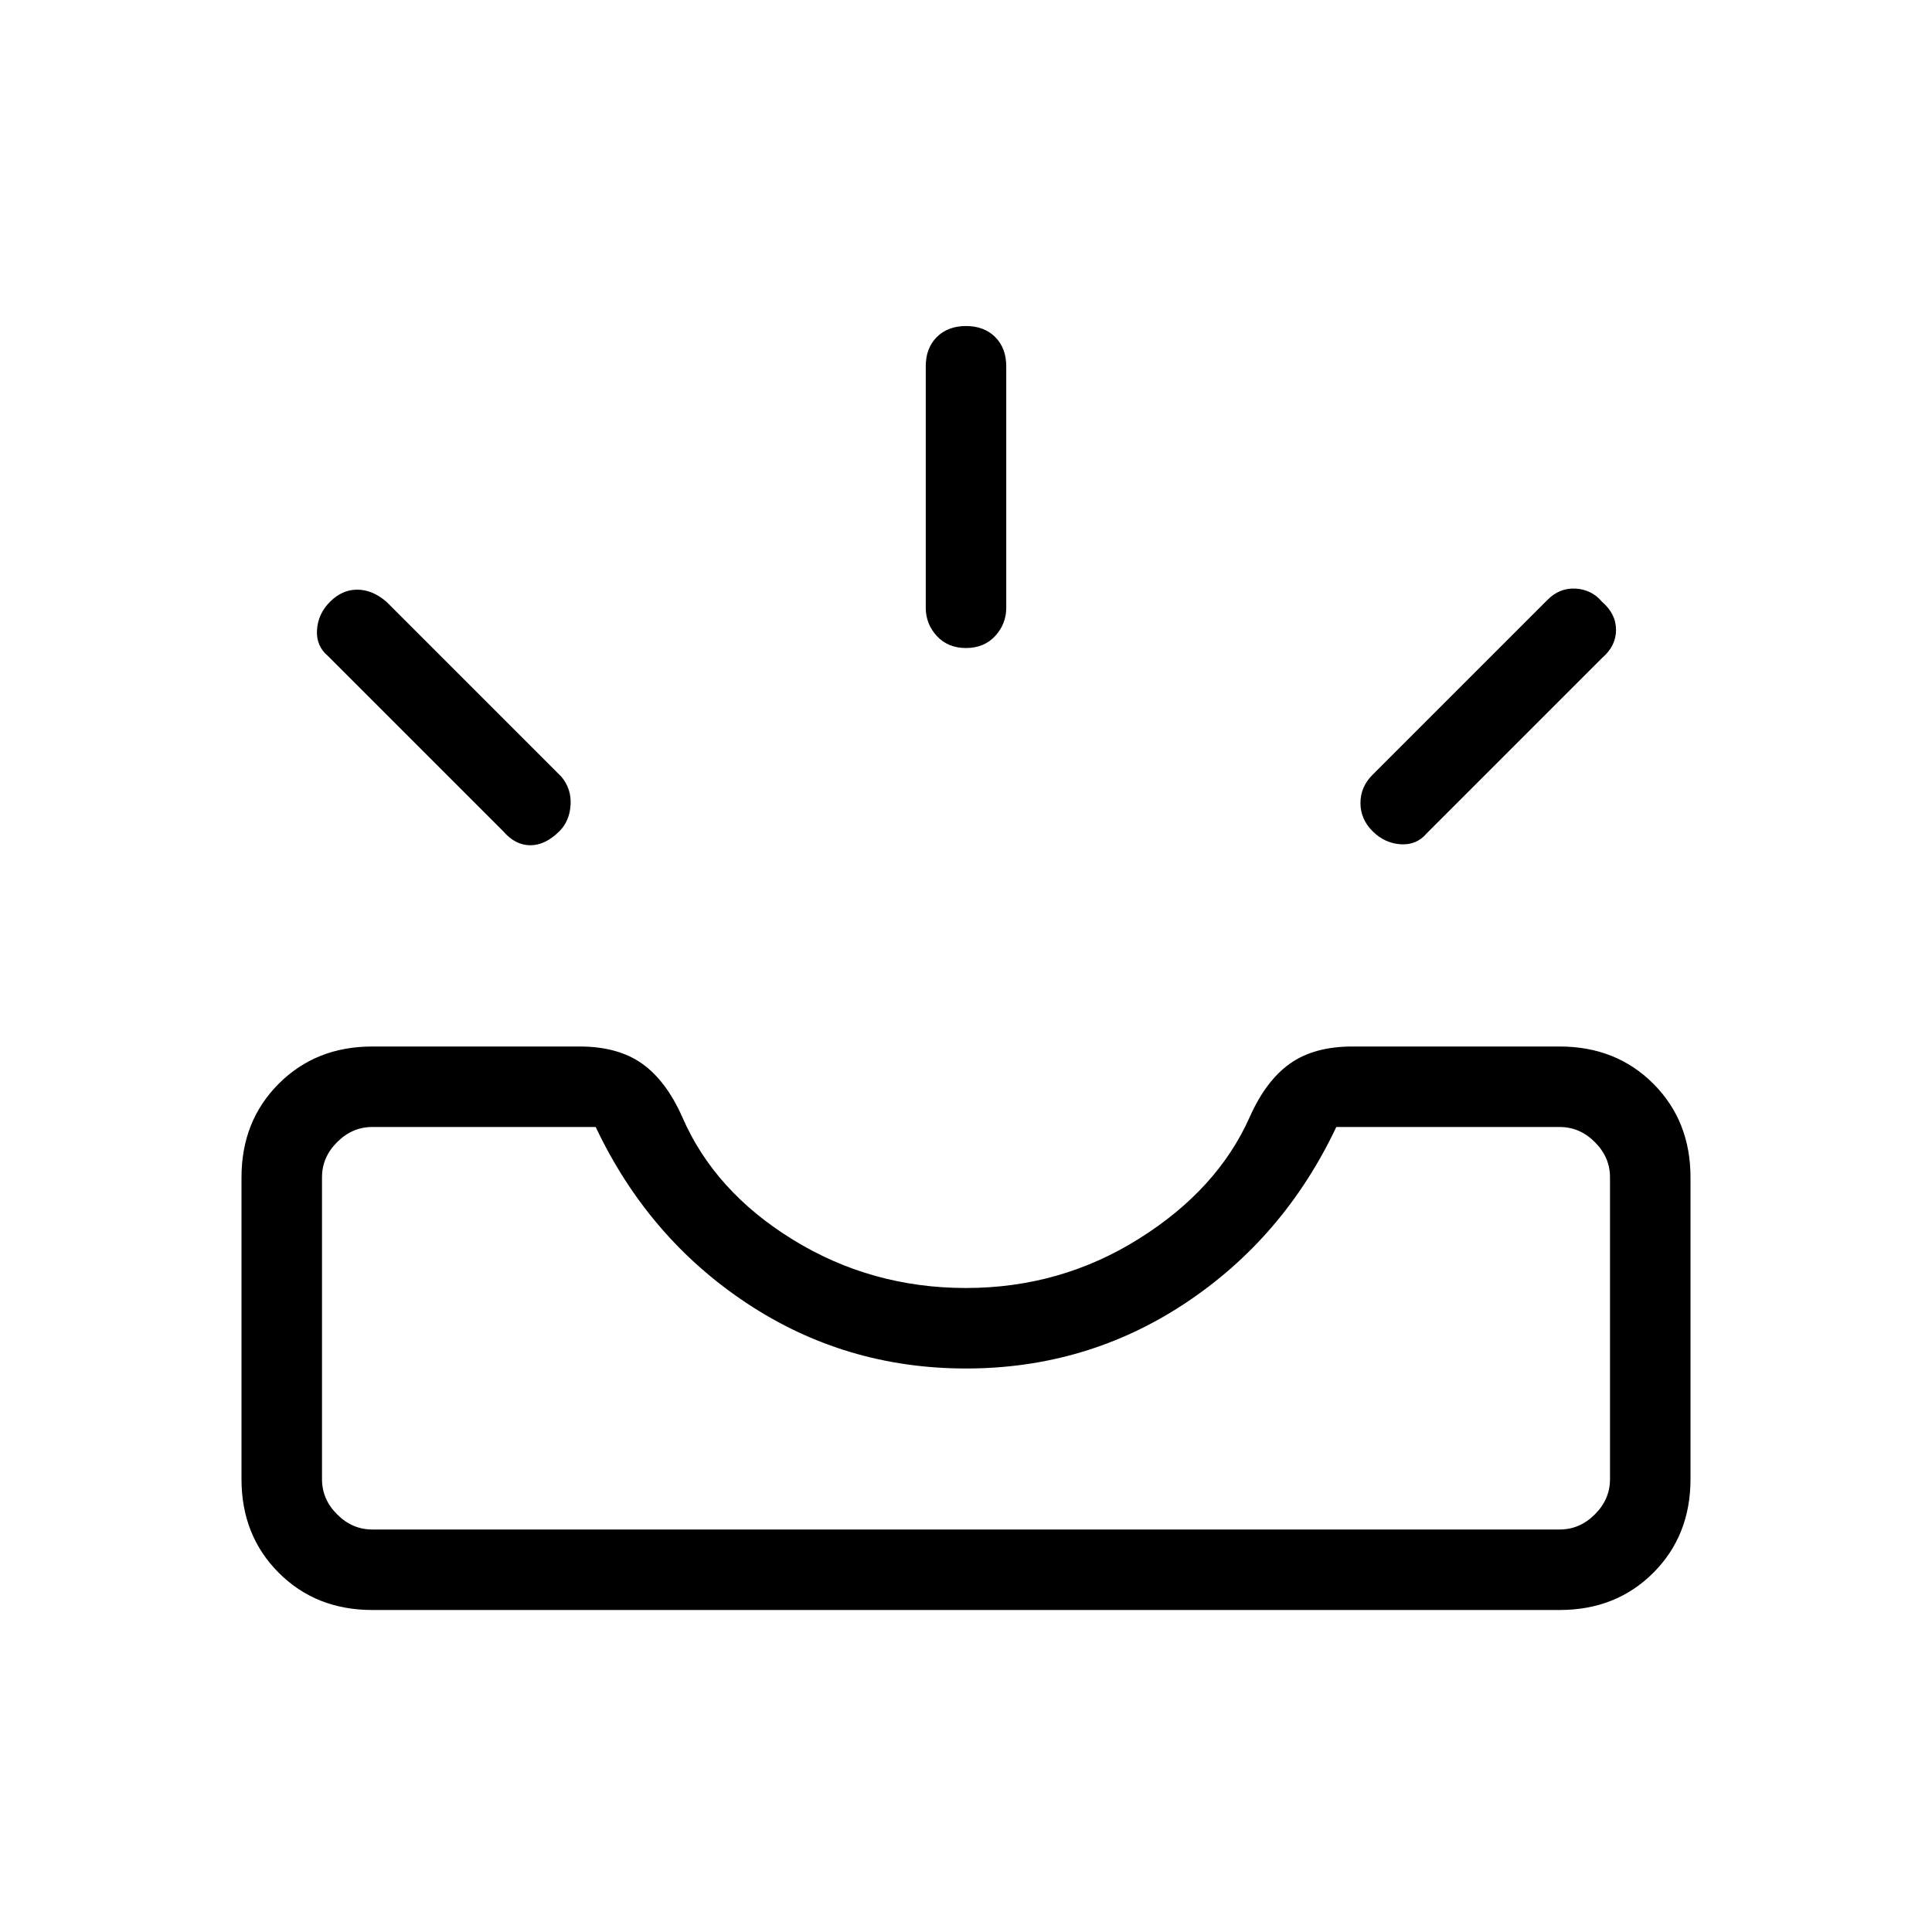 <svg xmlns="http://www.w3.org/2000/svg" height="24" width="24"><path d="M17.05 10.325Q16.9 10.175 16.9 9.975Q16.9 9.775 17.05 9.625L19.225 7.45Q19.375 7.3 19.575 7.312Q19.775 7.325 19.9 7.475Q20.075 7.625 20.075 7.825Q20.075 8.025 19.9 8.175L17.725 10.35Q17.6 10.5 17.4 10.488Q17.2 10.475 17.05 10.325ZM12 8.05Q11.775 8.05 11.637 7.9Q11.5 7.75 11.5 7.55V4.55Q11.5 4.325 11.637 4.187Q11.775 4.05 12 4.05Q12.225 4.05 12.363 4.187Q12.5 4.325 12.5 4.55V7.55Q12.5 7.75 12.363 7.9Q12.225 8.05 12 8.05ZM6.25 10.325 4.075 8.15Q3.925 8.025 3.938 7.825Q3.95 7.625 4.1 7.475Q4.25 7.325 4.438 7.325Q4.625 7.325 4.8 7.475L6.975 9.65Q7.1 9.8 7.088 10Q7.075 10.2 6.95 10.325Q6.775 10.5 6.588 10.5Q6.4 10.5 6.25 10.325ZM4.625 19H19.375Q19.625 19 19.812 18.812Q20 18.625 20 18.375V14.625Q20 14.375 19.812 14.188Q19.625 14 19.375 14H16.6Q15.95 15.375 14.725 16.188Q13.5 17 12 17Q10.5 17 9.275 16.188Q8.05 15.375 7.4 14H4.625Q4.375 14 4.188 14.188Q4 14.375 4 14.625V18.375Q4 18.625 4.188 18.812Q4.375 19 4.625 19ZM4.625 20Q3.925 20 3.463 19.538Q3 19.075 3 18.375V14.625Q3 13.925 3.463 13.462Q3.925 13 4.625 13H7.2Q7.675 13 7.975 13.212Q8.275 13.425 8.475 13.875Q8.875 14.8 9.85 15.4Q10.825 16 12 16Q13.175 16 14.15 15.387Q15.125 14.775 15.525 13.875Q15.725 13.425 16.025 13.212Q16.325 13 16.8 13H19.375Q20.075 13 20.538 13.462Q21 13.925 21 14.625V18.375Q21 19.075 20.538 19.538Q20.075 20 19.375 20ZM4.625 19Q4.375 19 4.188 19Q4 19 4 19Q4 19 4.188 19Q4.375 19 4.625 19H7.4Q8.05 19 9.275 19Q10.5 19 12 19Q13.5 19 14.725 19Q15.95 19 16.6 19H19.375Q19.625 19 19.812 19Q20 19 20 19Q20 19 19.812 19Q19.625 19 19.375 19Z"/></svg>